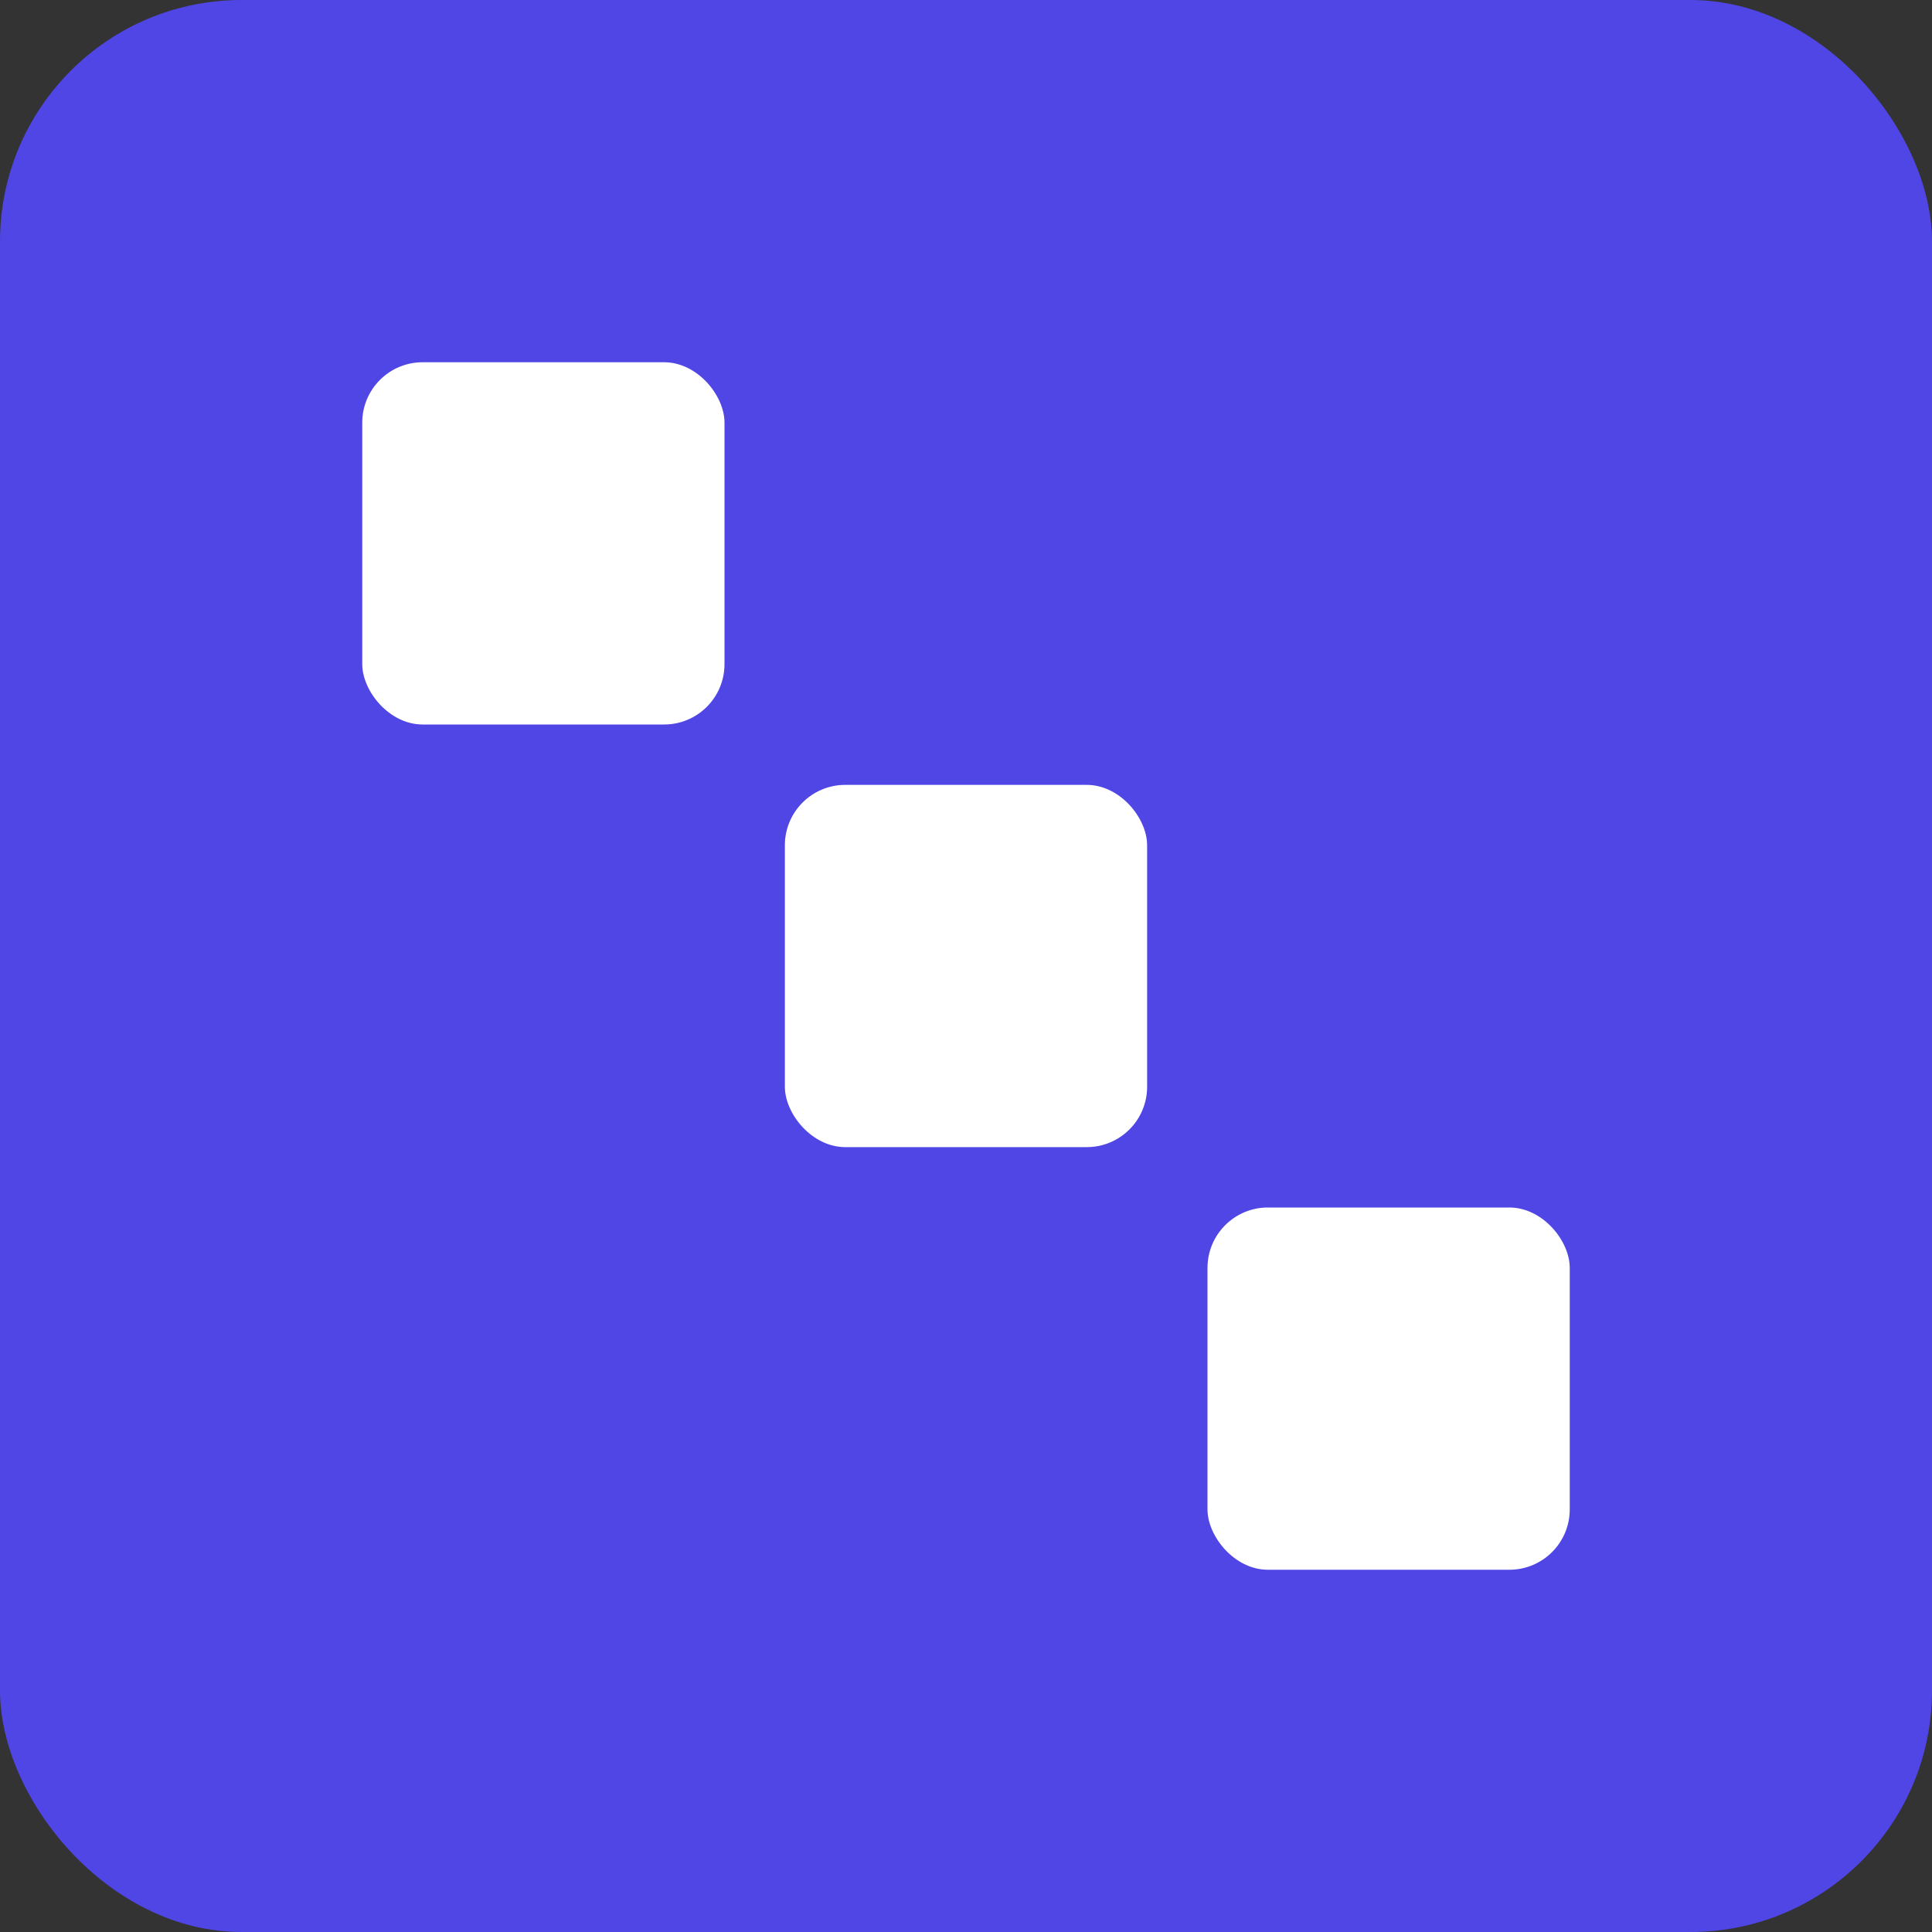<svg width="32" height="32" viewBox="0 0 32 32" fill="none" xmlns="http://www.w3.org/2000/svg">
  <rect x="0" y="0" width="32" height="32" fill="#333333" stroke="none"/>
  <rect width="32" height="32" rx="4" fill="#4F46E5" />
  <rect x="6" y="6" width="6" height="6" rx="1" fill="white" />
  <rect x="13" y="13" width="6" height="6" rx="1" fill="white" />
  <rect x="20" y="20" width="6" height="6" rx="1" fill="white" />
</svg> 